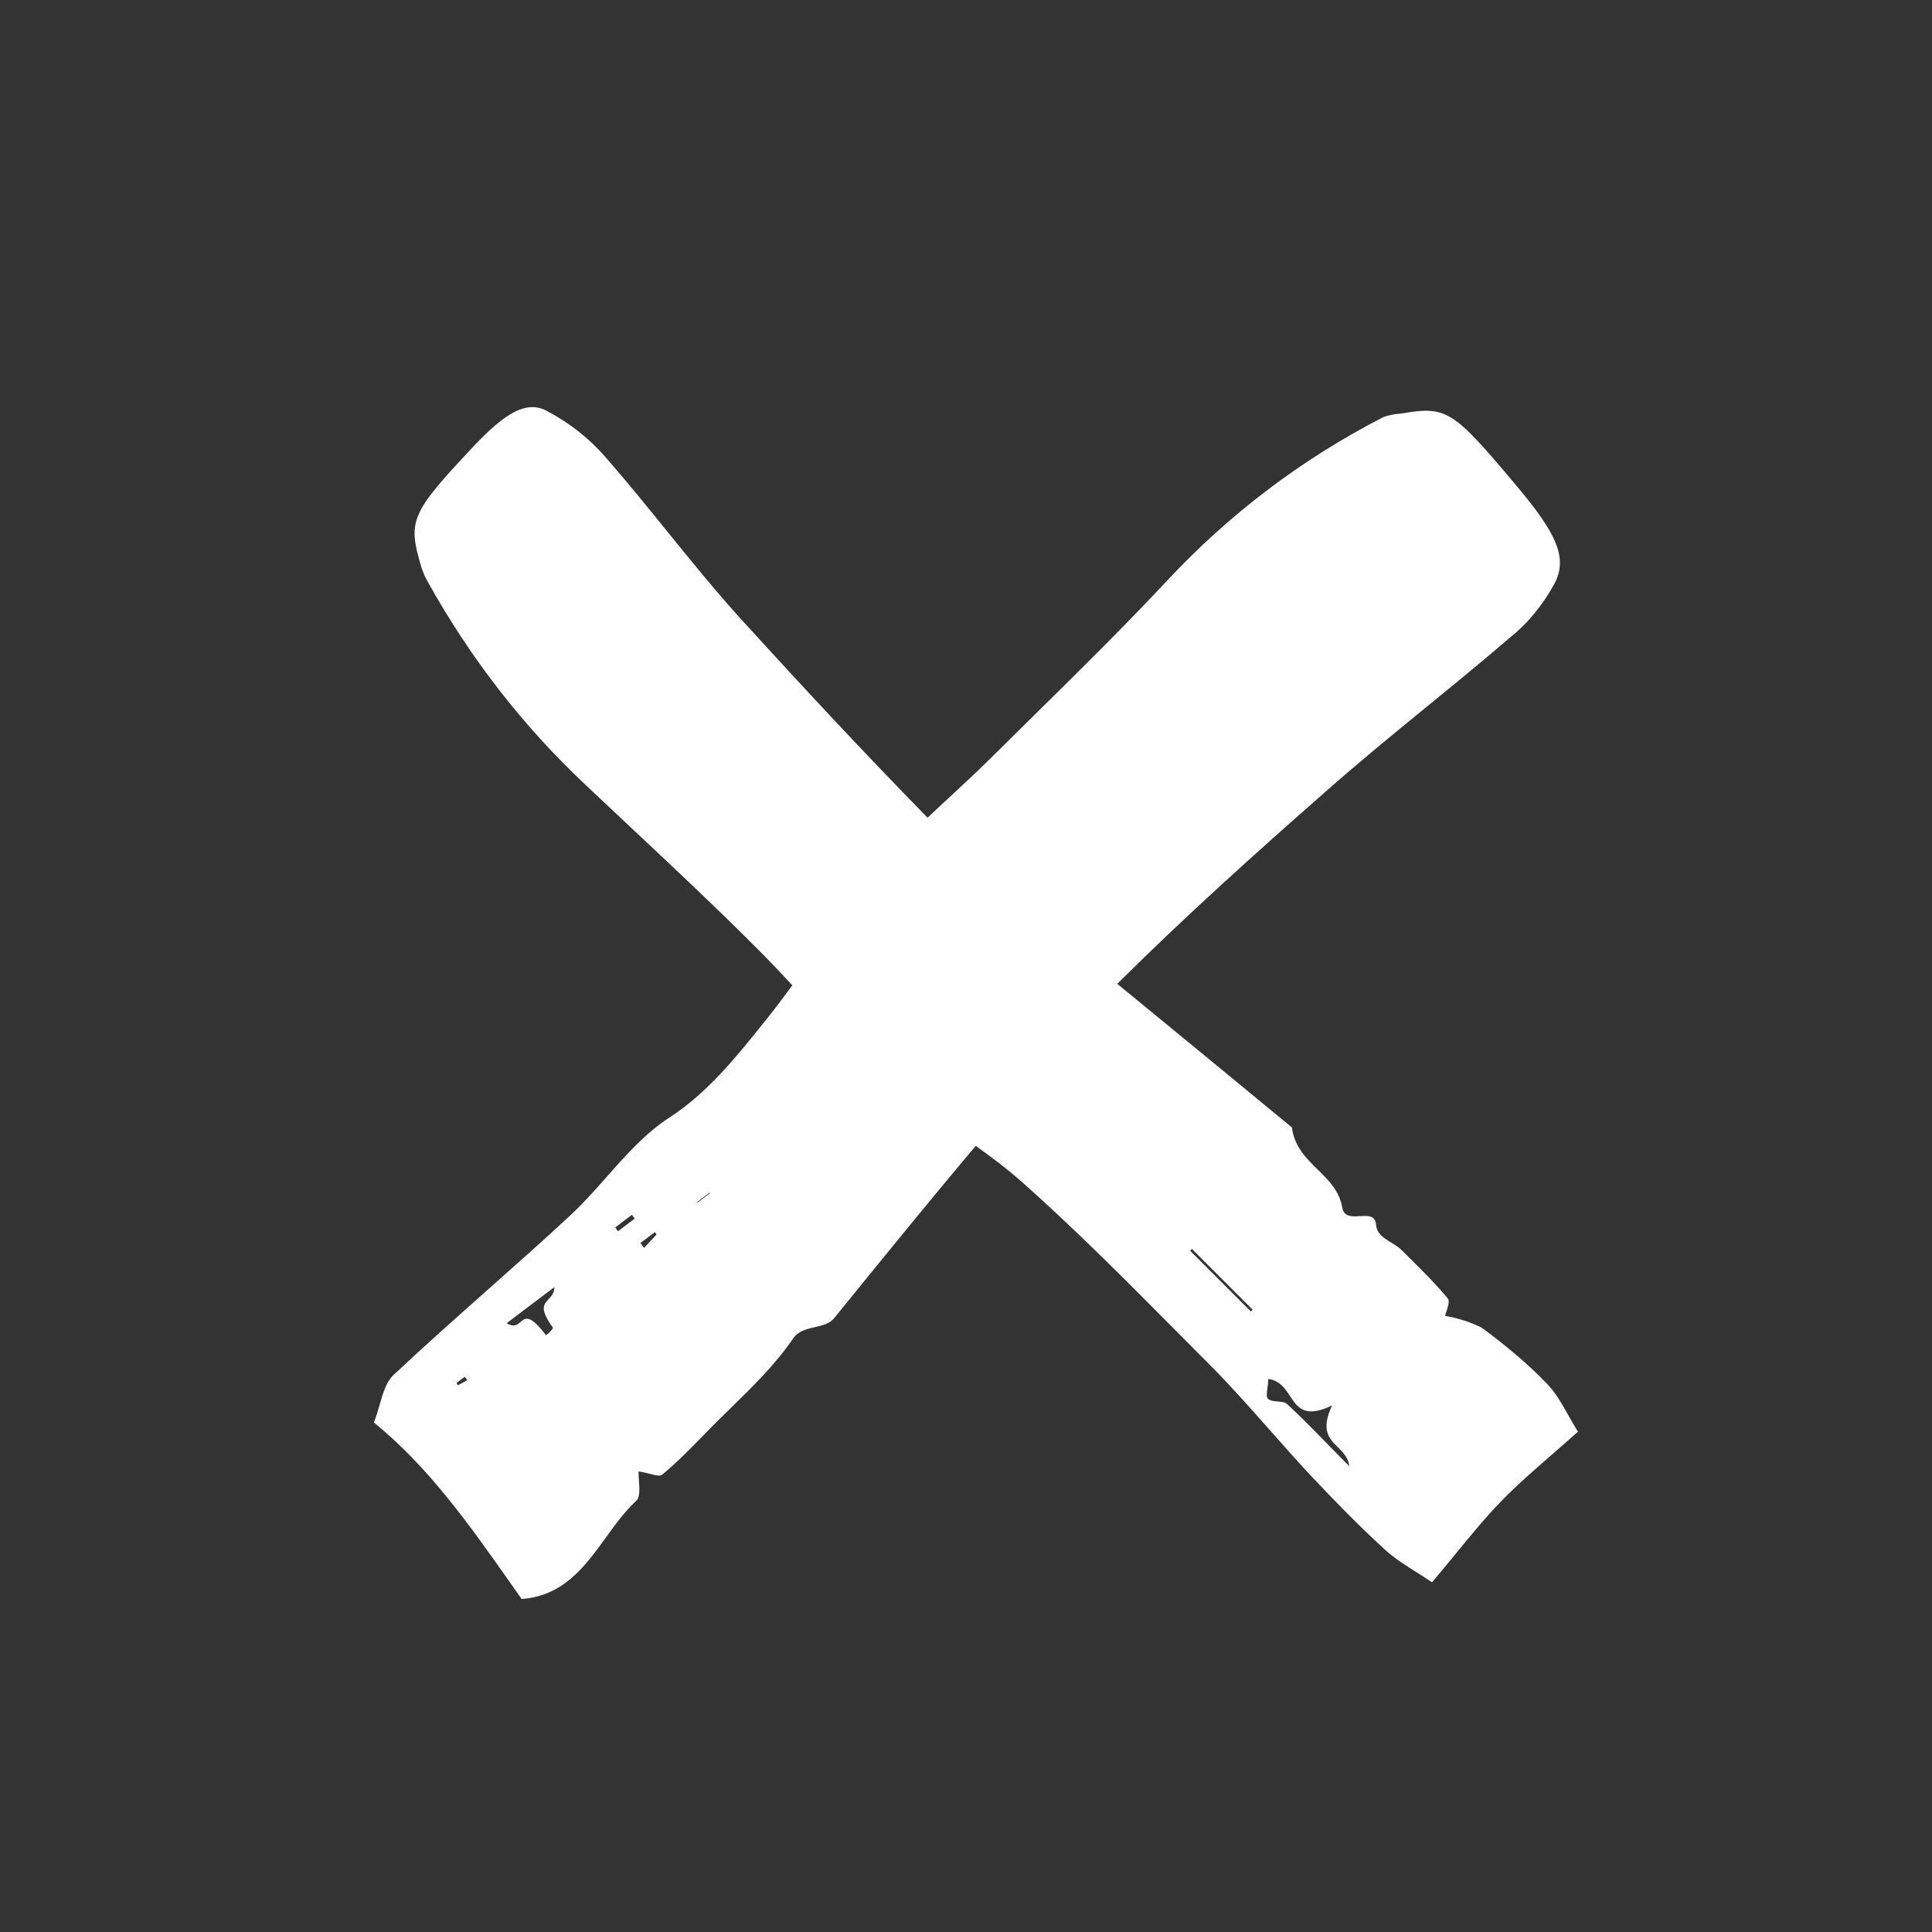 <svg width="48" height="48" viewBox="0 0 48 48" fill="none" xmlns="http://www.w3.org/2000/svg">
<rect x="0" y="0" width="48" height="48" fill="#333333" stroke="none"/>
<mask id="mask0_166_12065" style="mask-type:alpha" maskUnits="userSpaceOnUse" x="-7" y="-7" width="62" height="62">
<rect x="-6.932" y="22.484" width="41.6" height="45.889" transform="rotate(-45 -6.932 22.484)" fill="#D9D9D9"/>
</mask>
<g mask="url(#mask0_166_12065)">
<path fill-rule="evenodd" clip-rule="evenodd" d="M36.814 32.987C36.542 32.85 36.237 32.751 35.902 32.692C35.905 32.674 35.916 32.642 35.929 32.603C35.966 32.492 36.023 32.323 35.972 32.263C35.681 31.91 35.36 31.591 35.035 31.269C34.964 31.199 34.893 31.128 34.822 31.058C34.75 30.986 34.658 30.929 34.566 30.873C34.382 30.761 34.2 30.649 34.187 30.422C34.168 30.192 33.979 30.203 33.785 30.215C33.591 30.226 33.391 30.237 33.35 30.009C33.276 29.583 33.007 29.32 32.736 29.056C32.45 28.775 32.161 28.493 32.096 28.011C30.656 26.822 29.213 25.635 27.766 24.45C27.763 24.448 27.761 24.445 27.758 24.443C29.439 22.771 31.191 21.198 32.968 19.638C33.779 18.922 34.614 18.239 35.45 17.556C36.14 16.993 36.83 16.429 37.506 15.847C37.958 15.488 38.334 15.03 38.631 14.48C38.947 13.851 38.672 13.258 37.702 12.099C36.087 10.174 35.951 10.082 34.809 10.275C34.648 10.285 34.499 10.315 34.364 10.365C32.339 11.408 30.543 12.768 28.989 14.434C27.937 15.559 26.845 16.636 25.752 17.712C25.365 18.093 24.978 18.474 24.593 18.857C24.281 19.166 23.96 19.464 23.639 19.762C23.44 19.946 23.241 20.13 23.045 20.316C21.475 18.712 19.945 17.067 18.432 15.407C17.786 14.696 17.179 13.946 16.572 13.197C16.074 12.582 15.576 11.967 15.057 11.373C14.646 10.897 14.15 10.505 13.574 10.203C13.079 9.945 12.55 10.256 11.763 11.092C10.211 12.744 10.127 12.93 10.458 14.056C10.502 14.203 10.56 14.338 10.632 14.462C11.698 16.373 13.012 18.061 14.562 19.513C14.969 19.898 15.377 20.281 15.785 20.663C16.772 21.589 17.758 22.514 18.714 23.47C19.047 23.797 19.367 24.137 19.685 24.48C19.472 24.77 19.256 25.057 19.034 25.336L19.006 25.37C18.292 26.262 17.581 27.149 16.633 27.764C16.036 28.151 15.555 28.695 15.074 29.238C14.78 29.57 14.487 29.902 14.166 30.199C13.492 30.824 12.806 31.433 12.119 32.042C11.331 32.742 10.542 33.442 9.772 34.166C9.598 34.33 9.516 34.612 9.429 34.911C9.388 35.054 9.345 35.201 9.29 35.341C10.664 36.462 11.668 37.889 12.718 39.383C12.798 39.497 12.879 39.612 12.96 39.727C14.004 39.646 14.529 38.921 15.05 38.203C15.288 37.874 15.526 37.546 15.812 37.282C15.903 37.197 15.887 36.974 15.874 36.778C15.868 36.695 15.862 36.617 15.865 36.557C15.961 36.57 16.053 36.594 16.136 36.615C16.279 36.652 16.394 36.681 16.449 36.639C16.817 36.336 17.152 35.992 17.488 35.648C17.507 35.628 17.527 35.608 17.547 35.587C17.748 35.379 17.955 35.177 18.162 34.975C18.711 34.439 19.261 33.903 19.709 33.248C19.838 33.065 20.044 33.018 20.247 32.972C20.431 32.93 20.612 32.889 20.727 32.746L20.727 32.746C21.892 31.311 23.056 29.876 24.242 28.468C24.657 28.765 25.062 29.072 25.439 29.409C26.742 30.57 27.97 31.807 29.197 33.044C29.504 33.353 29.811 33.663 30.119 33.971C30.614 34.473 31.082 35.002 31.55 35.532C31.879 35.904 32.208 36.276 32.546 36.639C33.145 37.276 33.756 37.904 34.402 38.494C34.641 38.713 34.921 38.89 35.199 39.066C35.328 39.147 35.456 39.228 35.579 39.312C35.787 39.066 35.978 38.832 36.161 38.609C36.545 38.14 36.891 37.717 37.278 37.317C37.67 36.911 38.099 36.537 38.558 36.138C38.767 35.956 38.983 35.768 39.203 35.57C39.119 35.435 39.043 35.3 38.968 35.168C38.798 34.867 38.638 34.582 38.415 34.359C37.928 33.855 37.384 33.408 36.814 32.987ZM31.489 34.484C31.498 34.416 31.508 34.339 31.511 34.259C31.795 34.3 31.926 34.497 32.052 34.687C32.242 34.974 32.42 35.242 33.095 34.918C32.809 35.53 33.021 35.74 33.237 35.955C33.366 36.082 33.497 36.212 33.524 36.429C33.353 36.257 33.183 36.084 33.013 35.91C32.674 35.562 32.335 35.215 31.98 34.885C31.926 34.835 31.832 34.827 31.74 34.819C31.647 34.811 31.556 34.803 31.506 34.754C31.459 34.715 31.472 34.614 31.489 34.484ZM29.569 31.075L29.613 31.031L31.122 32.539L31.077 32.583L29.569 31.075ZM12.932 32.844C12.852 32.913 12.768 32.986 12.589 32.874L13.774 31.977C13.771 32.127 13.697 32.206 13.628 32.279C13.505 32.409 13.399 32.522 13.742 32.993C13.693 33.064 13.634 33.125 13.566 33.174C13.163 32.645 13.051 32.741 12.932 32.844ZM15.7 30.181L15.77 30.275L15.355 30.59L15.284 30.496L15.7 30.181ZM16.003 31.004L15.911 30.883L16.269 30.612L16.312 30.67L16.003 31.004ZM17.628 29.631L17.638 29.645L17.333 29.876L17.323 29.862L17.628 29.631ZM11.546 34.205L11.611 34.291L11.372 34.419C11.364 34.399 11.346 34.356 11.346 34.356L11.546 34.205Z" fill="white"/>
</g>
</svg>

